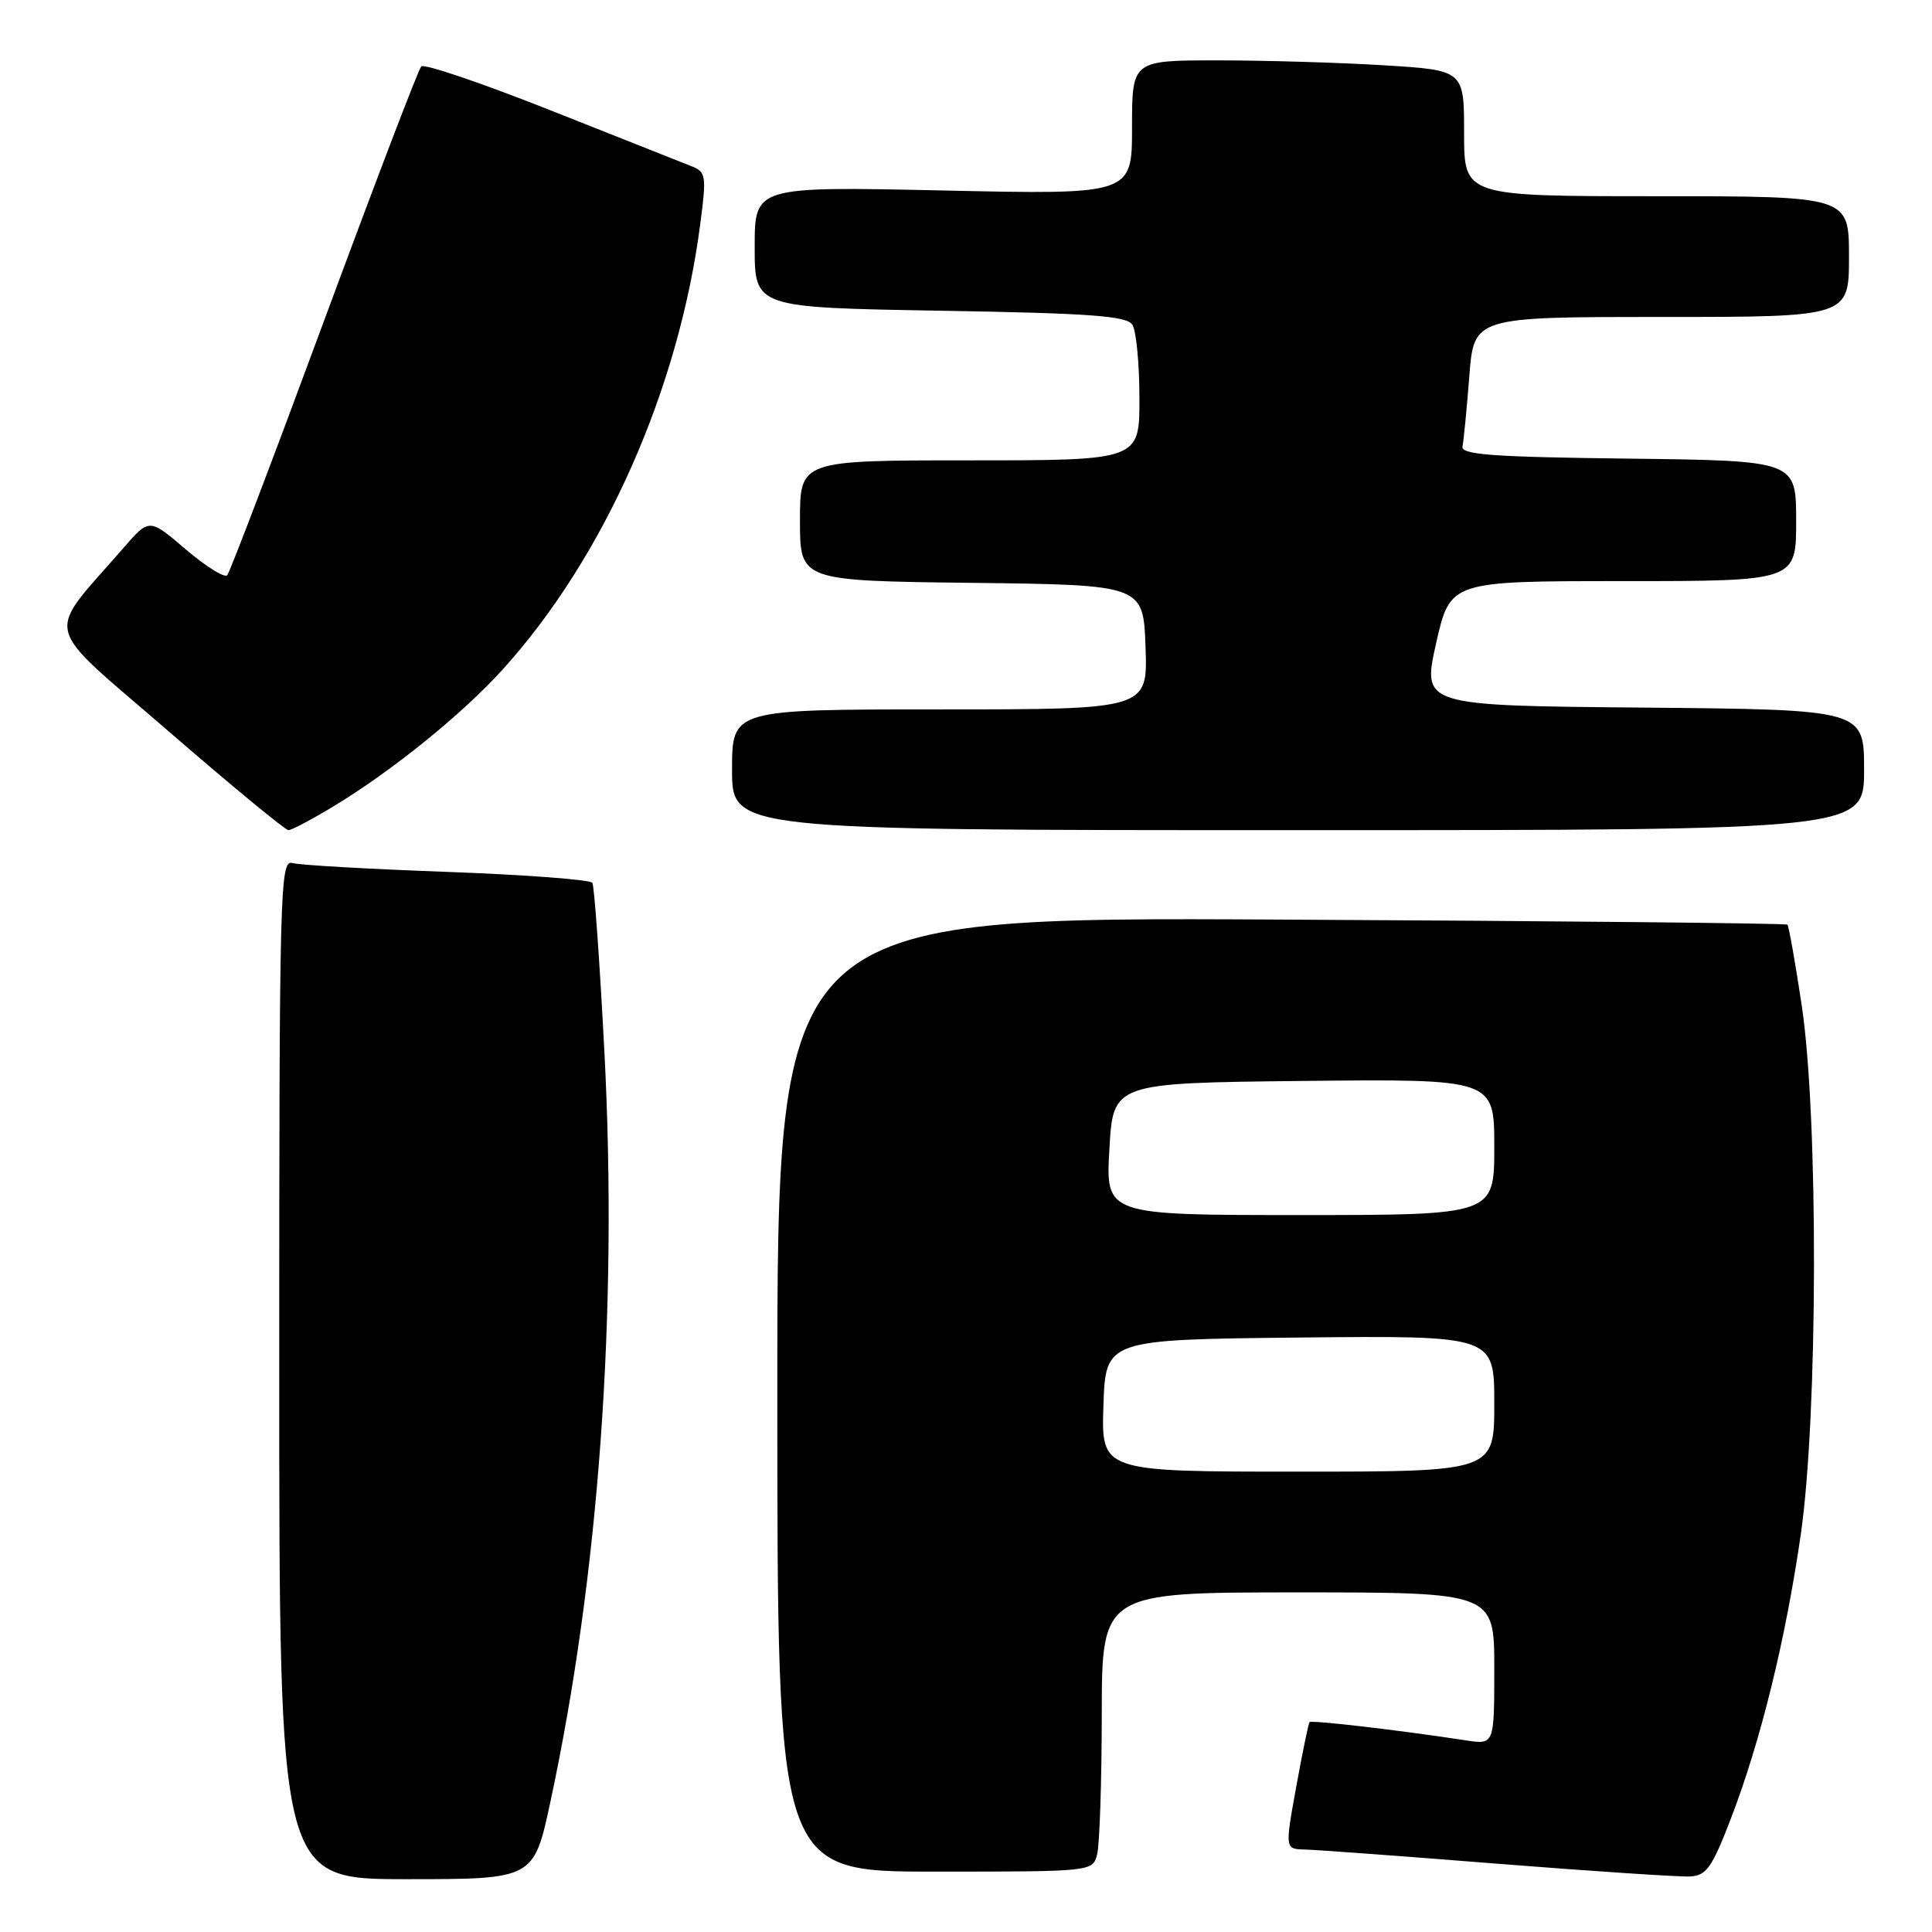 <?xml version="1.0" encoding="UTF-8" standalone="no"?>
<!DOCTYPE svg PUBLIC "-//W3C//DTD SVG 1.1//EN" "http://www.w3.org/Graphics/SVG/1.1/DTD/svg11.dtd" >
<svg xmlns="http://www.w3.org/2000/svg" xmlns:xlink="http://www.w3.org/1999/xlink" version="1.1" viewBox="0 0 256 256">
 <g >
 <path fill="currentColor"
d=" M 72.93 238.75 C 79.36 208.78 81.88 173.91 80.09 139.46 C 79.47 127.52 78.75 117.40 78.49 116.98 C 78.23 116.56 69.58 115.91 59.26 115.53 C 48.94 115.16 39.71 114.63 38.75 114.36 C 37.10 113.89 37.00 117.56 37.00 181.43 C 37.00 249.00 37.00 249.00 53.86 249.00 C 70.73 249.00 70.73 249.00 72.93 238.75 Z  M 229.34 241.00 C 233.30 230.71 236.60 217.27 238.62 203.27 C 240.89 187.51 240.96 147.93 238.73 133.17 C 237.88 127.49 237.02 122.70 236.84 122.52 C 236.65 122.34 206.46 122.03 169.75 121.85 C 103.00 121.50 103.00 121.50 103.00 184.75 C 103.00 248.00 103.00 248.00 123.88 248.00 C 144.69 248.00 144.77 247.99 145.37 245.75 C 145.70 244.51 145.98 236.19 145.99 227.25 C 146.00 211.00 146.00 211.00 172.00 211.00 C 198.00 211.00 198.00 211.00 198.00 221.09 C 198.00 231.18 198.00 231.18 194.25 230.61 C 185.28 229.24 173.77 227.90 173.52 228.19 C 173.38 228.36 172.58 232.21 171.76 236.75 C 170.26 245.00 170.26 245.00 172.88 245.07 C 174.32 245.10 185.85 245.95 198.50 246.96 C 211.15 247.96 222.62 248.72 223.98 248.64 C 226.11 248.52 226.87 247.43 229.34 241.00 Z  M 44.23 106.82 C 51.95 102.15 61.24 94.64 66.61 88.71 C 80.08 73.82 89.95 51.58 92.79 29.66 C 93.63 23.24 93.56 22.78 91.59 22.01 C 90.44 21.56 82.08 18.25 73.00 14.64 C 63.93 11.04 56.20 8.41 55.82 8.80 C 55.44 9.18 49.65 24.35 42.94 42.50 C 36.24 60.65 30.46 75.82 30.11 76.22 C 29.75 76.61 27.29 75.07 24.62 72.80 C 19.78 68.66 19.78 68.66 16.38 72.58 C 5.90 84.66 5.28 82.13 22.27 96.84 C 30.63 104.08 37.80 110.00 38.22 110.00 C 38.63 110.00 41.34 108.57 44.23 106.82 Z  M 247.00 102.01 C 247.00 94.03 247.00 94.03 217.72 93.76 C 188.44 93.50 188.44 93.50 190.29 85.25 C 192.15 77.00 192.15 77.00 215.08 77.00 C 238.00 77.00 238.00 77.00 238.00 69.02 C 238.00 61.04 238.00 61.04 215.75 60.77 C 197.52 60.55 193.55 60.25 193.79 59.13 C 193.95 58.37 194.35 54.21 194.69 49.88 C 195.30 42.00 195.30 42.00 220.15 42.00 C 245.00 42.00 245.00 42.00 245.00 34.00 C 245.00 26.00 245.00 26.00 219.50 26.00 C 194.00 26.00 194.00 26.00 194.00 17.65 C 194.00 9.30 194.00 9.30 183.34 8.65 C 177.48 8.29 167.58 8.00 161.34 8.00 C 150.00 8.00 150.00 8.00 150.00 16.89 C 150.00 25.79 150.00 25.79 125.00 25.24 C 100.00 24.70 100.00 24.70 100.00 32.73 C 100.00 40.75 100.00 40.75 124.56 41.17 C 144.65 41.51 149.30 41.86 150.05 43.04 C 150.56 43.85 150.98 48.21 150.98 52.75 C 151.00 61.00 151.00 61.00 128.50 61.00 C 106.00 61.00 106.00 61.00 106.00 68.98 C 106.00 76.96 106.00 76.96 128.75 77.23 C 151.50 77.50 151.50 77.50 151.79 85.75 C 152.08 94.00 152.08 94.00 124.54 94.00 C 97.00 94.00 97.00 94.00 97.00 102.00 C 97.00 110.00 97.00 110.00 172.00 110.00 C 247.00 110.00 247.00 110.00 247.00 102.01 Z  M 146.21 186.25 C 146.50 177.50 146.50 177.50 172.25 177.23 C 198.00 176.97 198.00 176.97 198.00 185.98 C 198.00 195.00 198.00 195.00 171.96 195.00 C 145.92 195.00 145.92 195.00 146.21 186.25 Z  M 147.00 152.25 C 147.50 143.50 147.50 143.50 172.75 143.23 C 198.00 142.97 198.00 142.97 198.00 151.98 C 198.00 161.00 198.00 161.00 172.25 161.00 C 146.50 161.00 146.50 161.00 147.00 152.25 Z "/>
</g>
</svg>